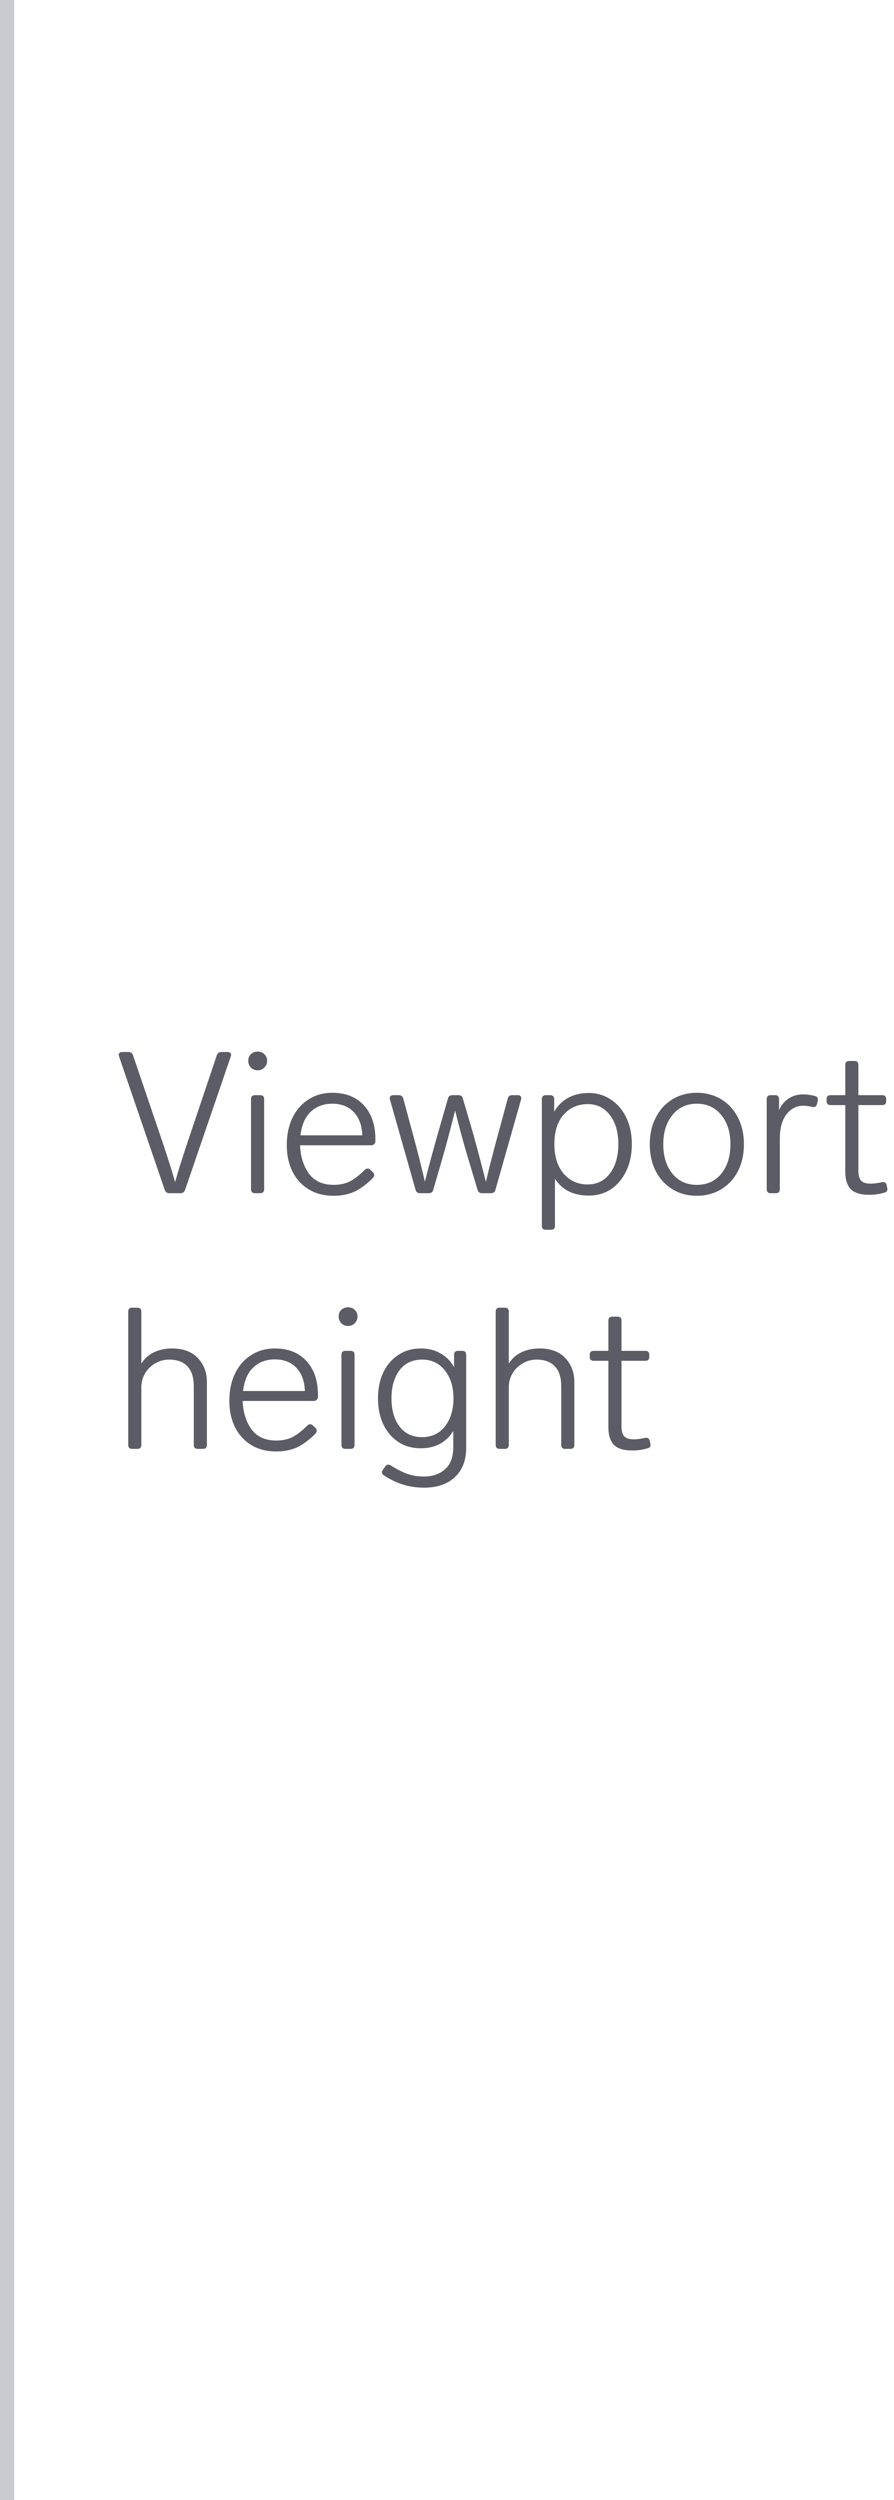 <svg width="63" height="176" viewBox="0 0 63 176" fill="none" xmlns="http://www.w3.org/2000/svg">
<line x1="0.5" y1="2.18561e-08" x2="0.5" y2="176" stroke="#CACAD1"/>
<path d="M15.28 74.284C15.336 74.135 15.443 74.06 15.602 74.06H16.036C16.111 74.06 16.171 74.079 16.218 74.116C16.265 74.153 16.288 74.205 16.288 74.27L16.26 74.382L13.04 83.776C12.984 83.925 12.877 84 12.718 84H11.934C11.775 84 11.668 83.925 11.612 83.776L8.392 74.382L8.364 74.27C8.364 74.205 8.387 74.153 8.434 74.116C8.481 74.079 8.541 74.06 8.616 74.06H9.05C9.209 74.06 9.316 74.135 9.372 74.284L10.996 79.058C11.621 80.869 12.069 82.255 12.34 83.216C12.601 82.273 13.045 80.892 13.67 79.072L15.28 74.284ZM18.152 75.348C17.966 75.348 17.807 75.283 17.676 75.152C17.555 75.021 17.494 74.863 17.494 74.676C17.494 74.489 17.555 74.335 17.676 74.214C17.807 74.093 17.966 74.032 18.152 74.032C18.348 74.032 18.507 74.093 18.628 74.214C18.759 74.335 18.824 74.489 18.824 74.676C18.824 74.863 18.759 75.021 18.628 75.152C18.507 75.283 18.348 75.348 18.152 75.348ZM17.97 84C17.784 84 17.69 83.907 17.69 83.72V77.378C17.69 77.191 17.784 77.098 17.97 77.098H18.334C18.521 77.098 18.614 77.191 18.614 77.378V83.72C18.614 83.907 18.521 84 18.334 84H17.97ZM25.697 82.362C25.762 82.297 25.832 82.264 25.907 82.264C25.972 82.264 26.033 82.292 26.089 82.348L26.271 82.516C26.336 82.581 26.369 82.651 26.369 82.726C26.369 82.782 26.341 82.847 26.285 82.922C25.827 83.379 25.384 83.706 24.955 83.902C24.525 84.089 24.045 84.182 23.513 84.182C22.841 84.182 22.257 84.033 21.763 83.734C21.268 83.435 20.885 83.02 20.615 82.488C20.344 81.947 20.209 81.321 20.209 80.612C20.209 79.893 20.339 79.259 20.601 78.708C20.871 78.148 21.249 77.714 21.735 77.406C22.22 77.089 22.78 76.93 23.415 76.93C24.357 76.93 25.099 77.224 25.641 77.812C26.182 78.4 26.453 79.193 26.453 80.192V80.36C26.443 80.444 26.411 80.509 26.355 80.556C26.308 80.603 26.243 80.626 26.159 80.626H21.147C21.175 81.41 21.38 82.073 21.763 82.614C22.155 83.146 22.738 83.412 23.513 83.412C23.933 83.412 24.301 83.337 24.619 83.188C24.945 83.029 25.305 82.754 25.697 82.362ZM23.415 77.7C22.799 77.7 22.29 77.891 21.889 78.274C21.497 78.647 21.259 79.198 21.175 79.926H25.529C25.51 79.245 25.314 78.703 24.941 78.302C24.567 77.901 24.059 77.7 23.415 77.7ZM35.781 77.336C35.818 77.177 35.926 77.098 36.103 77.098H36.481C36.584 77.098 36.654 77.126 36.691 77.182C36.738 77.238 36.747 77.313 36.719 77.406L34.913 83.762C34.876 83.921 34.768 84 34.591 84H33.961C33.802 84 33.7 83.921 33.653 83.762L33.009 81.62C32.673 80.5 32.36 79.352 32.071 78.176C31.791 79.315 31.483 80.472 31.147 81.648L30.531 83.762C30.494 83.921 30.386 84 30.209 84H29.607C29.43 84 29.322 83.921 29.285 83.762L27.479 77.406C27.47 77.387 27.465 77.355 27.465 77.308C27.465 77.243 27.488 77.191 27.535 77.154C27.582 77.117 27.642 77.098 27.717 77.098H28.095C28.272 77.098 28.38 77.177 28.417 77.336L29.089 79.814C29.397 80.943 29.682 82.068 29.943 83.188C30.148 82.357 30.452 81.233 30.853 79.814L31.567 77.336C31.604 77.177 31.712 77.098 31.889 77.098H32.309C32.477 77.098 32.58 77.177 32.617 77.336L33.345 79.814C33.662 80.962 33.961 82.091 34.241 83.202C34.456 82.269 34.745 81.139 35.109 79.814L35.781 77.336ZM41.488 76.944C42.067 76.944 42.585 77.098 43.042 77.406C43.509 77.705 43.873 78.129 44.134 78.68C44.396 79.221 44.526 79.842 44.526 80.542C44.526 81.251 44.396 81.881 44.134 82.432C43.873 82.983 43.514 83.412 43.056 83.72C42.599 84.019 42.076 84.168 41.488 84.168C40.406 84.168 39.612 83.771 39.108 82.978V86.296C39.108 86.483 39.015 86.576 38.828 86.576H38.464C38.278 86.576 38.184 86.483 38.184 86.296V77.378C38.184 77.191 38.278 77.098 38.464 77.098H38.772C38.959 77.098 39.052 77.191 39.052 77.378V78.26C39.304 77.831 39.636 77.504 40.046 77.28C40.457 77.056 40.938 76.944 41.488 76.944ZM41.418 83.384C42.072 83.384 42.594 83.123 42.986 82.6C43.378 82.077 43.574 81.391 43.574 80.542C43.574 79.702 43.378 79.025 42.986 78.512C42.594 77.989 42.072 77.728 41.418 77.728C40.718 77.728 40.149 77.98 39.71 78.484C39.281 78.979 39.066 79.665 39.066 80.542C39.066 81.419 39.286 82.115 39.724 82.628C40.163 83.132 40.728 83.384 41.418 83.384ZM49.107 84.182C48.463 84.182 47.889 84.028 47.385 83.72C46.881 83.412 46.489 82.987 46.209 82.446C45.929 81.895 45.789 81.265 45.789 80.556C45.789 79.847 45.929 79.221 46.209 78.68C46.489 78.129 46.881 77.7 47.385 77.392C47.889 77.084 48.463 76.93 49.107 76.93C49.751 76.93 50.325 77.084 50.829 77.392C51.333 77.7 51.725 78.129 52.005 78.68C52.285 79.221 52.425 79.847 52.425 80.556C52.425 81.265 52.285 81.895 52.005 82.446C51.725 82.987 51.333 83.412 50.829 83.72C50.325 84.028 49.751 84.182 49.107 84.182ZM49.107 83.412C49.825 83.412 50.4 83.151 50.829 82.628C51.258 82.096 51.473 81.405 51.473 80.556C51.473 79.707 51.258 79.021 50.829 78.498C50.4 77.966 49.825 77.7 49.107 77.7C48.388 77.7 47.814 77.966 47.385 78.498C46.956 79.021 46.741 79.707 46.741 80.556C46.741 81.405 46.956 82.096 47.385 82.628C47.814 83.151 48.388 83.412 49.107 83.412ZM56.606 77.042C56.84 77.042 57.115 77.079 57.432 77.154C57.6 77.21 57.666 77.327 57.628 77.504L57.572 77.728C57.526 77.905 57.409 77.971 57.222 77.924C56.998 77.868 56.793 77.84 56.606 77.84C56.13 77.84 55.733 78.045 55.416 78.456C55.108 78.867 54.954 79.436 54.954 80.164V83.72C54.954 83.907 54.861 84 54.674 84H54.31C54.123 84 54.03 83.907 54.03 83.72V77.378C54.03 77.191 54.123 77.098 54.31 77.098H54.618C54.805 77.098 54.898 77.191 54.898 77.378V78.148C55.057 77.803 55.281 77.532 55.57 77.336C55.869 77.14 56.214 77.042 56.606 77.042ZM62.128 83.23C62.156 83.221 62.194 83.216 62.24 83.216C62.296 83.216 62.348 83.235 62.394 83.272C62.441 83.309 62.469 83.361 62.478 83.426L62.52 83.622C62.53 83.641 62.534 83.673 62.534 83.72C62.534 83.851 62.464 83.93 62.324 83.958C61.988 84.061 61.629 84.112 61.246 84.112C60.64 84.112 60.206 83.977 59.944 83.706C59.692 83.426 59.566 83.025 59.566 82.502V77.798H58.53C58.344 77.798 58.25 77.705 58.25 77.518V77.378C58.25 77.191 58.344 77.098 58.53 77.098H59.566V74.97C59.566 74.783 59.66 74.69 59.846 74.69H60.21C60.397 74.69 60.49 74.783 60.49 74.97V77.098H62.17C62.357 77.098 62.45 77.191 62.45 77.378V77.518C62.45 77.705 62.357 77.798 62.17 77.798H60.49V82.39C60.49 82.735 60.556 82.978 60.686 83.118C60.817 83.258 61.041 83.328 61.358 83.328C61.582 83.328 61.839 83.295 62.128 83.23ZM12.116 94.93C12.919 94.93 13.53 95.159 13.95 95.616C14.37 96.064 14.58 96.619 14.58 97.282V101.72C14.58 101.907 14.487 102 14.3 102H13.936C13.749 102 13.656 101.907 13.656 101.72V97.59C13.656 96.974 13.507 96.507 13.208 96.19C12.909 95.873 12.48 95.714 11.92 95.714C11.565 95.714 11.239 95.803 10.94 95.98C10.641 96.148 10.403 96.381 10.226 96.68C10.049 96.979 9.96 97.305 9.96 97.66V101.72C9.96 101.907 9.867 102 9.68 102H9.316C9.129 102 9.036 101.907 9.036 101.72V92.34C9.036 92.153 9.129 92.06 9.316 92.06H9.68C9.867 92.06 9.96 92.153 9.96 92.34V95.994C10.184 95.639 10.483 95.373 10.856 95.196C11.239 95.019 11.659 94.93 12.116 94.93ZM21.65 100.362C21.715 100.297 21.785 100.264 21.86 100.264C21.925 100.264 21.986 100.292 22.042 100.348L22.224 100.516C22.289 100.581 22.322 100.651 22.322 100.726C22.322 100.782 22.294 100.847 22.238 100.922C21.781 101.379 21.337 101.706 20.908 101.902C20.479 102.089 19.998 102.182 19.466 102.182C18.794 102.182 18.211 102.033 17.716 101.734C17.221 101.435 16.839 101.02 16.568 100.488C16.297 99.947 16.162 99.321 16.162 98.612C16.162 97.893 16.293 97.259 16.554 96.708C16.825 96.148 17.203 95.714 17.688 95.406C18.173 95.089 18.733 94.93 19.368 94.93C20.311 94.93 21.053 95.224 21.594 95.812C22.135 96.4 22.406 97.193 22.406 98.192V98.36C22.397 98.444 22.364 98.509 22.308 98.556C22.261 98.603 22.196 98.626 22.112 98.626H17.1C17.128 99.41 17.333 100.073 17.716 100.614C18.108 101.146 18.691 101.412 19.466 101.412C19.886 101.412 20.255 101.337 20.572 101.188C20.899 101.029 21.258 100.754 21.65 100.362ZM19.368 95.7C18.752 95.7 18.243 95.891 17.842 96.274C17.45 96.647 17.212 97.198 17.128 97.926H21.482C21.463 97.245 21.267 96.703 20.894 96.302C20.521 95.901 20.012 95.7 19.368 95.7ZM24.523 93.348C24.337 93.348 24.178 93.283 24.047 93.152C23.926 93.021 23.865 92.863 23.865 92.676C23.865 92.489 23.926 92.335 24.047 92.214C24.178 92.093 24.337 92.032 24.523 92.032C24.719 92.032 24.878 92.093 24.999 92.214C25.13 92.335 25.195 92.489 25.195 92.676C25.195 92.863 25.13 93.021 24.999 93.152C24.878 93.283 24.719 93.348 24.523 93.348ZM24.341 102C24.155 102 24.061 101.907 24.061 101.72V95.378C24.061 95.191 24.155 95.098 24.341 95.098H24.705C24.892 95.098 24.985 95.191 24.985 95.378V101.72C24.985 101.907 24.892 102 24.705 102H24.341ZM31.998 95.378C31.998 95.191 32.091 95.098 32.278 95.098H32.572C32.758 95.098 32.852 95.191 32.852 95.378V101.93C32.852 102.798 32.59 103.479 32.068 103.974C31.545 104.478 30.812 104.73 29.87 104.73C28.852 104.73 27.915 104.441 27.056 103.862C26.962 103.806 26.916 103.736 26.916 103.652C26.916 103.587 26.934 103.531 26.972 103.484L27.14 103.246C27.196 103.153 27.27 103.106 27.364 103.106C27.401 103.106 27.457 103.125 27.532 103.162C27.942 103.423 28.325 103.619 28.68 103.75C29.044 103.881 29.441 103.946 29.87 103.946C30.486 103.946 30.985 103.773 31.368 103.428C31.75 103.092 31.942 102.569 31.942 101.86V100.74C31.438 101.552 30.672 101.958 29.646 101.958C29.049 101.958 28.521 101.809 28.064 101.51C27.607 101.202 27.252 100.782 27 100.25C26.757 99.718 26.636 99.116 26.636 98.444C26.636 97.772 26.757 97.17 27 96.638C27.252 96.106 27.607 95.691 28.064 95.392C28.521 95.084 29.049 94.93 29.646 94.93C30.187 94.93 30.654 95.047 31.046 95.28C31.447 95.504 31.765 95.826 31.998 96.246V95.378ZM29.744 101.174C30.416 101.174 30.953 100.922 31.354 100.418C31.755 99.905 31.956 99.247 31.956 98.444C31.956 97.641 31.755 96.988 31.354 96.484C30.953 95.971 30.416 95.714 29.744 95.714C29.062 95.714 28.53 95.966 28.148 96.47C27.774 96.974 27.588 97.632 27.588 98.444C27.588 99.256 27.774 99.914 28.148 100.418C28.53 100.922 29.062 101.174 29.744 101.174ZM38.011 94.93C38.813 94.93 39.425 95.159 39.844 95.616C40.264 96.064 40.474 96.619 40.474 97.282V101.72C40.474 101.907 40.381 102 40.194 102H39.831C39.644 102 39.55 101.907 39.55 101.72V97.59C39.55 96.974 39.401 96.507 39.102 96.19C38.804 95.873 38.374 95.714 37.815 95.714C37.46 95.714 37.133 95.803 36.834 95.98C36.536 96.148 36.298 96.381 36.12 96.68C35.943 96.979 35.855 97.305 35.855 97.66V101.72C35.855 101.907 35.761 102 35.575 102H35.211C35.024 102 34.931 101.907 34.931 101.72V92.34C34.931 92.153 35.024 92.06 35.211 92.06H35.575C35.761 92.06 35.855 92.153 35.855 92.34V95.994C36.078 95.639 36.377 95.373 36.751 95.196C37.133 95.019 37.553 94.93 38.011 94.93ZM45.435 101.23C45.463 101.221 45.5 101.216 45.547 101.216C45.603 101.216 45.654 101.235 45.701 101.272C45.748 101.309 45.776 101.361 45.785 101.426L45.827 101.622C45.836 101.641 45.841 101.673 45.841 101.72C45.841 101.851 45.771 101.93 45.631 101.958C45.295 102.061 44.936 102.112 44.553 102.112C43.946 102.112 43.512 101.977 43.251 101.706C42.999 101.426 42.873 101.025 42.873 100.502V95.798H41.837C41.65 95.798 41.557 95.705 41.557 95.518V95.378C41.557 95.191 41.65 95.098 41.837 95.098H42.873V92.97C42.873 92.783 42.966 92.69 43.153 92.69H43.517C43.704 92.69 43.797 92.783 43.797 92.97V95.098H45.477C45.664 95.098 45.757 95.191 45.757 95.378V95.518C45.757 95.705 45.664 95.798 45.477 95.798H43.797V100.39C43.797 100.735 43.862 100.978 43.993 101.118C44.124 101.258 44.348 101.328 44.665 101.328C44.889 101.328 45.146 101.295 45.435 101.23Z" fill="#5C5C66"/>
</svg>
